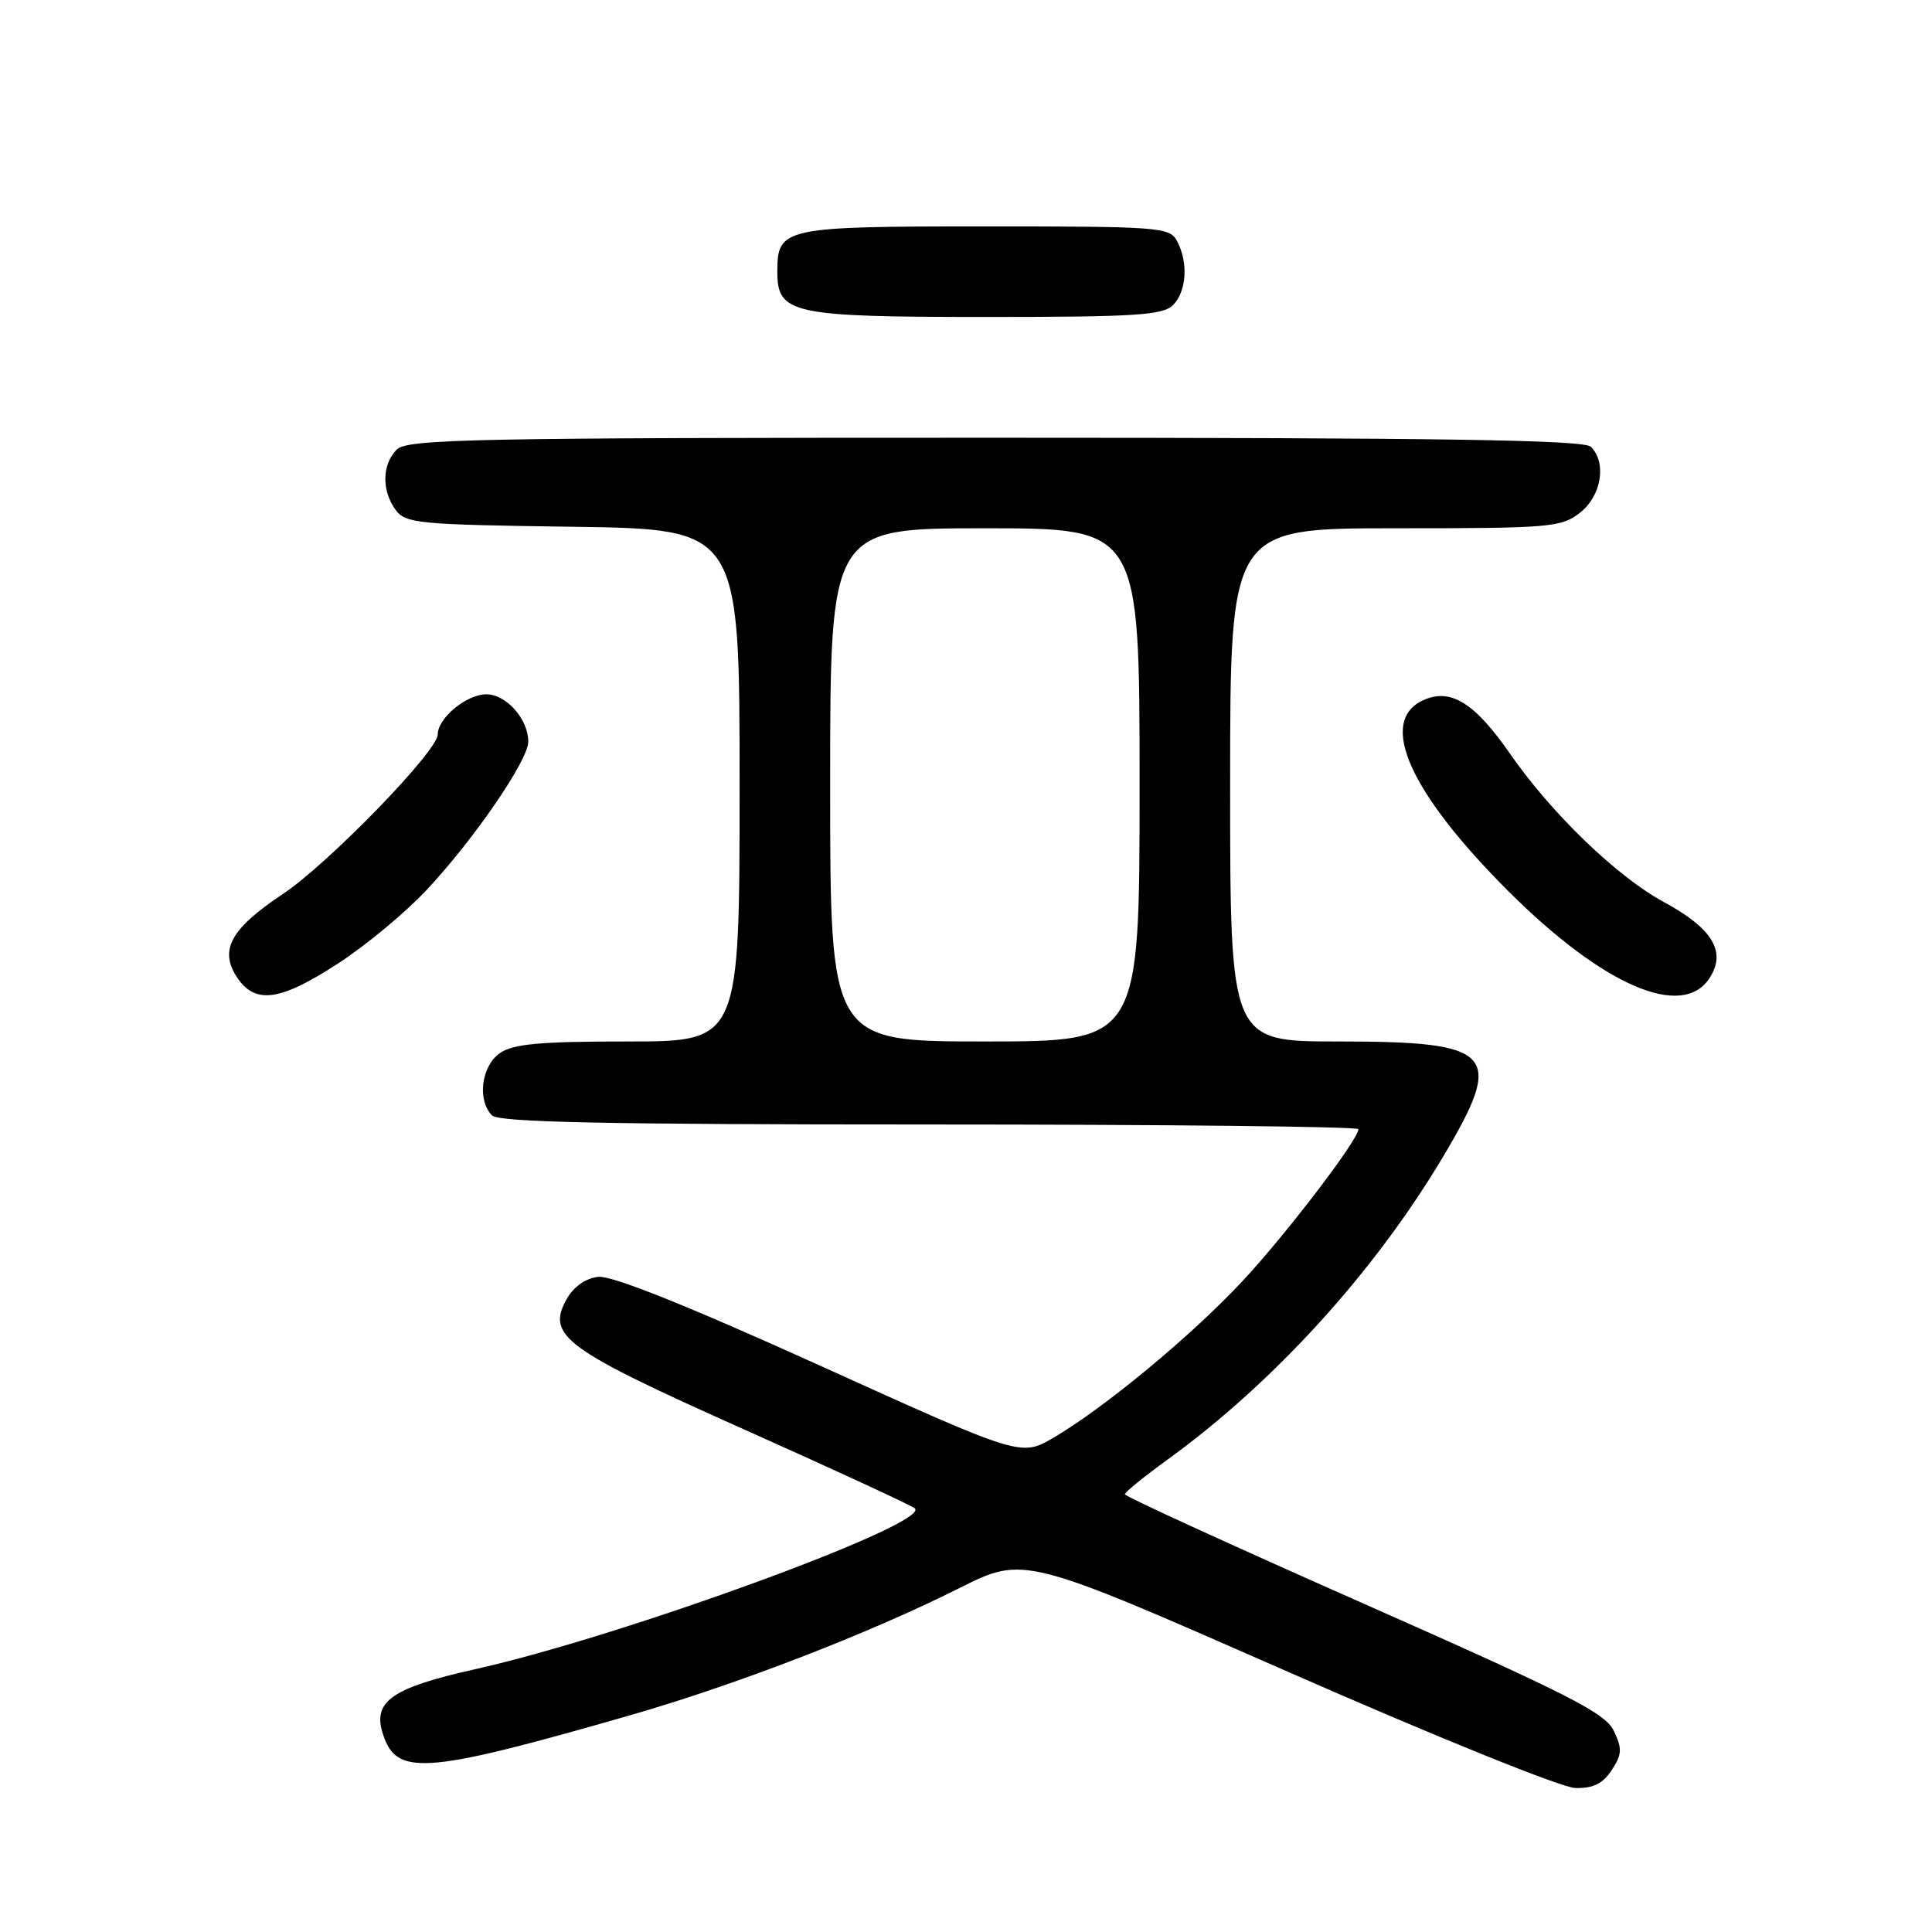 <?xml version="1.0" encoding="UTF-8" standalone="no"?>
<!DOCTYPE svg PUBLIC "-//W3C//DTD SVG 1.1//EN" "http://www.w3.org/Graphics/SVG/1.1/DTD/svg11.dtd" >
<svg xmlns="http://www.w3.org/2000/svg" xmlns:xlink="http://www.w3.org/1999/xlink" version="1.1" viewBox="0 0 256 256">
 <g >
 <path fill="currentColor"
d=" M 213.56 234.55 C 214.93 232.45 214.97 231.71 213.83 229.33 C 212.69 226.97 207.85 224.51 180.78 212.53 C 163.33 204.81 149.05 198.28 149.05 198.00 C 149.06 197.72 151.63 195.63 154.78 193.35 C 168.87 183.12 182.16 168.50 191.25 153.21 C 199.42 139.48 198.07 138.00 177.28 138.00 C 163.00 138.00 163.00 138.00 163.00 104.00 C 163.00 70.00 163.00 70.00 184.87 70.00 C 205.47 70.00 206.88 69.88 209.37 67.93 C 212.20 65.70 212.92 61.32 210.80 59.20 C 209.89 58.29 190.99 58.00 131.87 58.00 C 62.54 58.00 53.97 58.17 52.57 59.57 C 50.62 61.53 50.55 65.00 52.42 67.56 C 53.73 69.36 55.41 69.52 75.92 69.80 C 98.00 70.11 98.00 70.11 98.00 104.05 C 98.00 138.00 98.00 138.00 83.22 138.00 C 71.47 138.00 67.99 138.32 66.22 139.56 C 63.77 141.27 63.21 145.81 65.20 147.80 C 66.11 148.71 80.36 149.00 123.20 149.00 C 154.44 149.00 180.00 149.28 180.00 149.62 C 180.00 151.00 170.43 163.54 164.65 169.74 C 157.93 176.95 146.37 186.53 139.60 190.50 C 135.29 193.02 135.29 193.02 108.63 180.94 C 90.92 172.93 81.05 168.98 79.26 169.19 C 77.59 169.38 76.00 170.50 75.09 172.13 C 72.37 177.01 74.73 178.74 98.67 189.44 C 110.68 194.81 120.83 199.50 121.22 199.87 C 123.36 201.87 82.68 216.75 63.12 221.14 C 51.49 223.74 49.11 225.54 50.94 230.34 C 52.82 235.30 56.99 234.91 83.50 227.28 C 97.57 223.23 115.02 216.50 127.09 210.45 C 135.67 206.14 135.67 206.14 170.59 221.49 C 190.38 230.19 206.90 236.87 208.73 236.92 C 211.10 236.98 212.38 236.35 213.56 234.55 Z  M 44.82 127.65 C 48.50 125.26 53.77 120.88 56.55 117.90 C 62.82 111.21 70.00 100.73 70.00 98.28 C 70.00 95.29 67.09 92.00 64.44 92.00 C 61.81 92.00 58.00 95.16 58.00 97.33 C 58.00 99.53 43.44 114.51 37.44 118.49 C 30.60 123.04 29.03 125.87 31.38 129.46 C 33.78 133.13 37.10 132.68 44.82 127.65 Z  M 226.51 129.62 C 228.80 126.13 226.95 123.03 220.46 119.52 C 214.27 116.17 205.59 107.80 200.10 99.89 C 195.40 93.11 192.20 91.13 188.59 92.78 C 182.53 95.54 186.74 104.98 199.88 118.10 C 212.41 130.60 222.90 135.14 226.51 129.62 Z  M 155.43 40.43 C 157.23 38.63 157.48 34.76 155.96 31.93 C 154.98 30.10 153.63 30.00 130.54 30.00 C 103.73 30.00 103.00 30.16 103.00 36.01 C 103.00 41.59 104.89 42.00 130.65 42.00 C 150.41 42.00 154.09 41.77 155.43 40.43 Z  M 110.00 104.00 C 110.00 70.00 110.00 70.00 130.50 70.00 C 151.00 70.00 151.00 70.00 151.00 104.00 C 151.00 138.00 151.00 138.00 130.50 138.00 C 110.00 138.00 110.00 138.00 110.00 104.00 Z "/>
</g>
</svg>